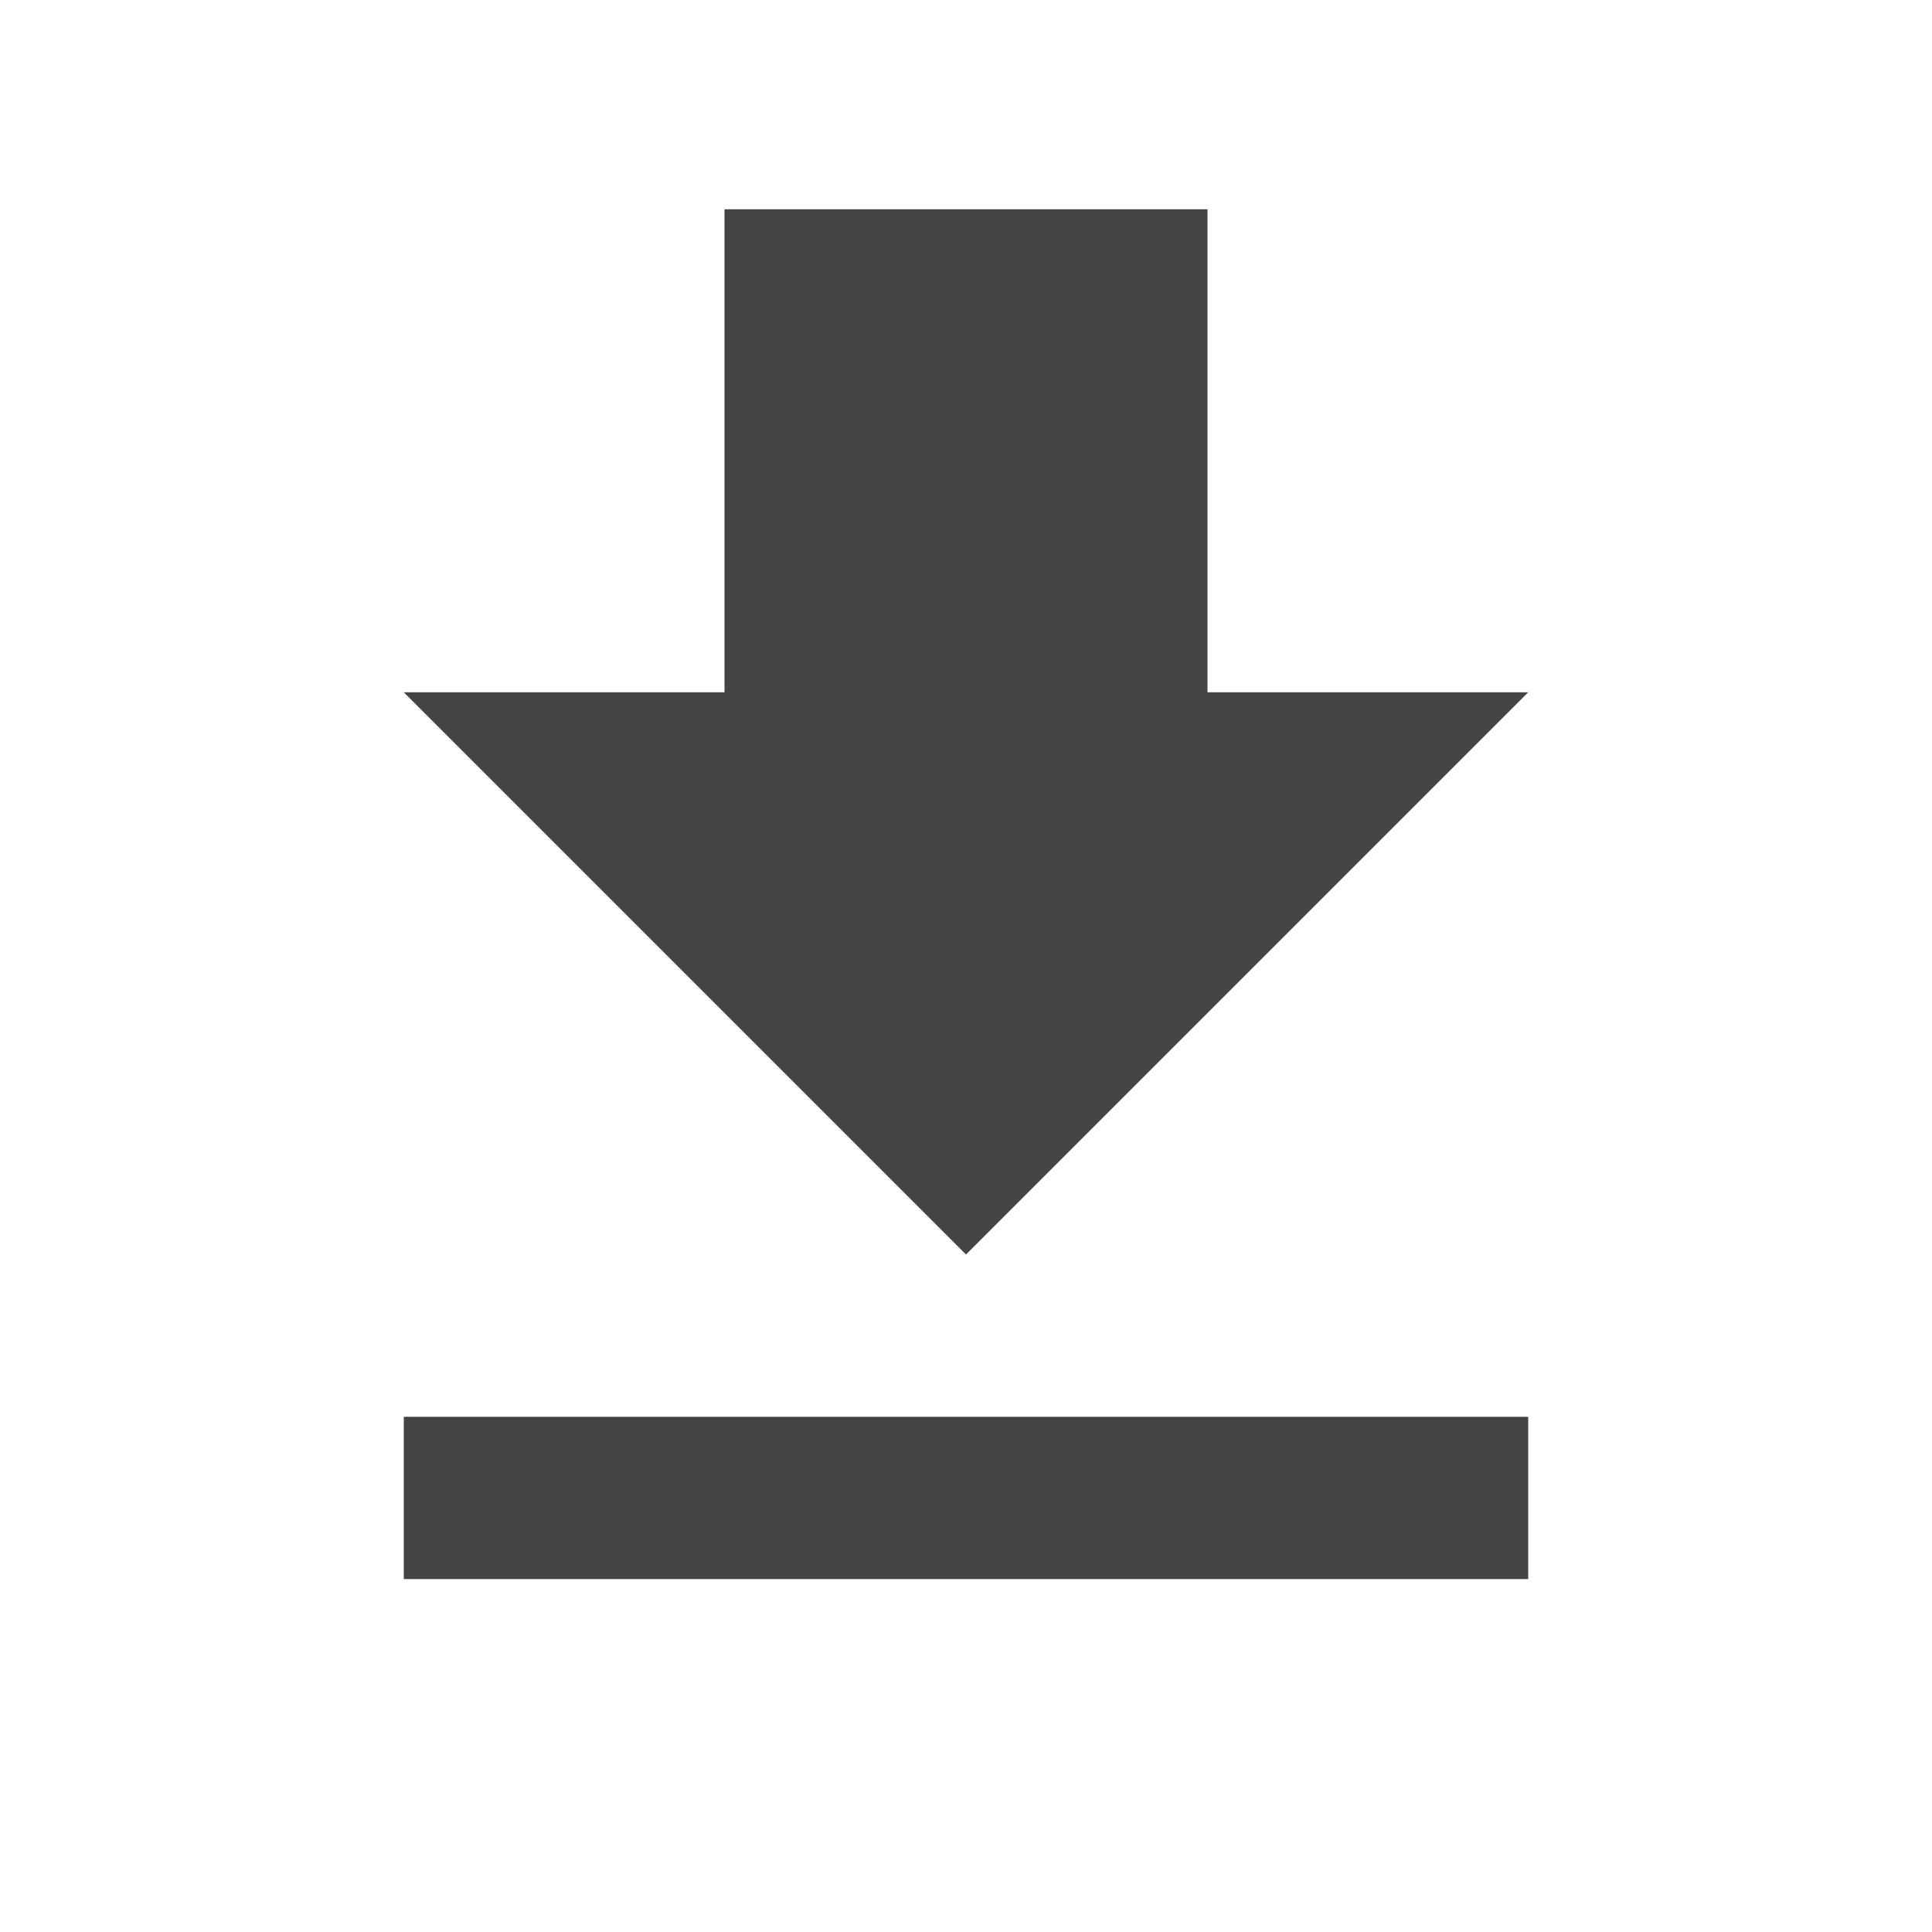 <?xml version="1.0" encoding="UTF-8"?>
<svg width="24px" height="24px" viewBox="0 0 24 24" version="1.1" xmlns="http://www.w3.org/2000/svg" xmlns:xlink="http://www.w3.org/1999/xlink">
    <title>Icons/ic_download</title>
    <g id="Icons/ic_download" stroke="none" stroke-width="1" fill="none" fill-rule="evenodd">
        <path d="M12,15.584 L18.984,8.6 L15,8.6 L15,2.6 L9,2.6 L9,8.6 L5.016,8.6 L12,15.584 Z M18.984,19.616 L18.984,17.6 L5.016,17.6 L5.016,19.616 L18.984,19.616 Z" id="" fill="#444444"></path>
    </g>
</svg>